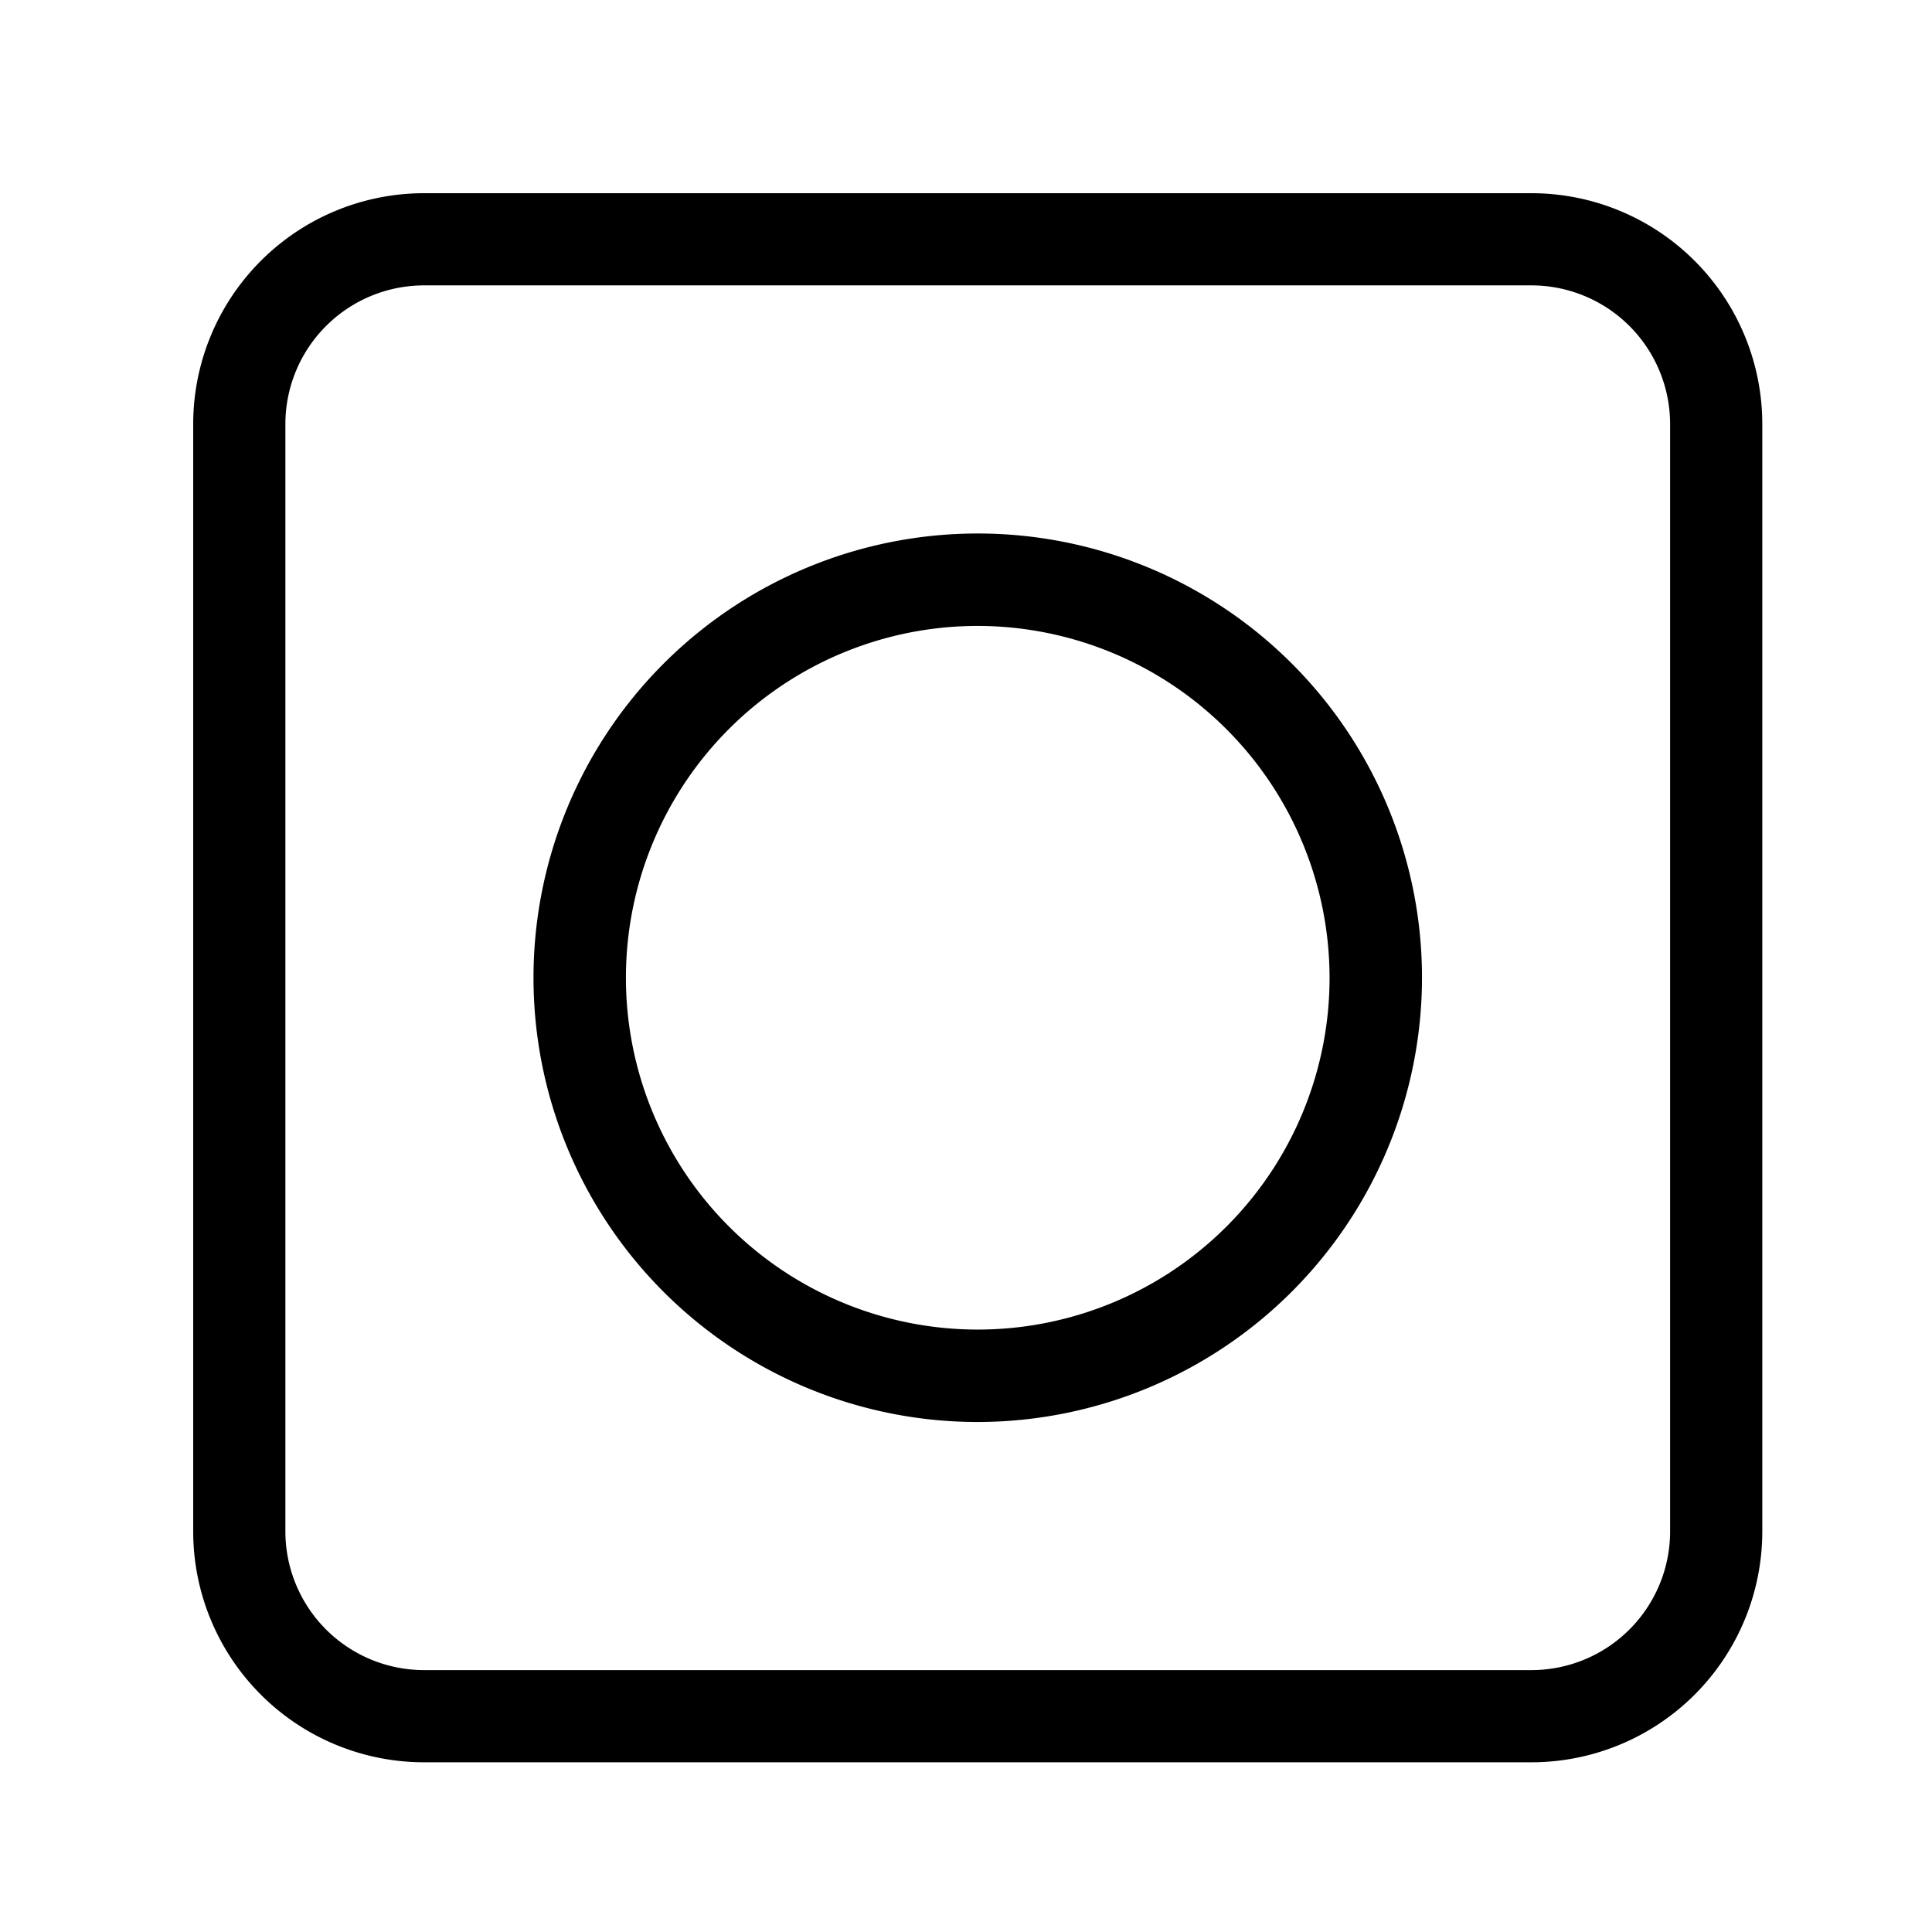 <?xml version="1.0" encoding="UTF-8" standalone="no"?>
<svg
   xmlns:dc="http://purl.org/dc/elements/1.1/"
   xmlns:cc="http://creativecommons.org/ns#"
   xmlns:rdf="http://www.w3.org/1999/02/22-rdf-syntax-ns#"
   xmlns:svg="http://www.w3.org/2000/svg"
   xmlns="http://www.w3.org/2000/svg"
   xmlns:sodipodi="http://sodipodi.sourceforge.net/DTD/sodipodi-0.dtd"
   xmlns:inkscape="http://www.inkscape.org/namespaces/inkscape"
   id="svg3753"
   version="1.1"
   viewBox="0 0 100 100"
   height="100"
   width="100"
   sodipodi:docname="icon.svg"
   inkscape:version="0.92.4 (5da689c313, 2019-01-14)">
  <sodipodi:namedview
     pagecolor="#ffffff"
     bordercolor="#666666"
     borderopacity="1"
     objecttolerance="10"
     gridtolerance="10"
     guidetolerance="10"
     inkscape:pageopacity="0"
     inkscape:pageshadow="2"
     inkscape:window-width="1920"
     inkscape:window-height="1001"
     id="namedview44"
     showgrid="false"
     inkscape:zoom="2.36"
     inkscape:cx="50"
     inkscape:cy="50"
     inkscape:window-x="-9"
     inkscape:window-y="-9"
     inkscape:window-maximized="1"
     inkscape:current-layer="svg3753" />
  <defs
     id="defs3757" />
  <g
     transform="matrix(1.269,0,0,1.269,10,10)"
     data-name="Layer 2"
     id="g3745"
     style="fill:#000000">
    <g
       data-name="Layer 1"
       id="g3743"
       style="fill:#000000">
      <path
         d="M 32,50.12 A 18.12,18.12 0 1 1 50.12,32 18.14,18.14 0 0 1 32,50.12 Z M 32,17.65 A 14.35,14.35 0 1 0 46.35,32 14.37,14.37 0 0 0 32,17.65 Z"
         id="path3739"
         style="fill:#000000" />
      <path
         d="M 54.59,64 H 9.41 A 9.42,9.42 0 0 1 0,54.59 V 9.41 A 9.42,9.42 0 0 1 9.41,0 H 54.59 A 9.42,9.42 0 0 1 64,9.41 V 54.59 A 9.42,9.42 0 0 1 54.59,64 Z M 9.41,3.76 A 5.66,5.66 0 0 0 3.76,9.41 v 45.18 a 5.66,5.66 0 0 0 5.65,5.65 h 45.18 a 5.66,5.66 0 0 0 5.65,-5.65 V 9.41 A 5.66,5.66 0 0 0 54.59,3.76 Z"
         id="path3741"
         style="fill:#000000" />
    </g>
  </g>
</svg>
